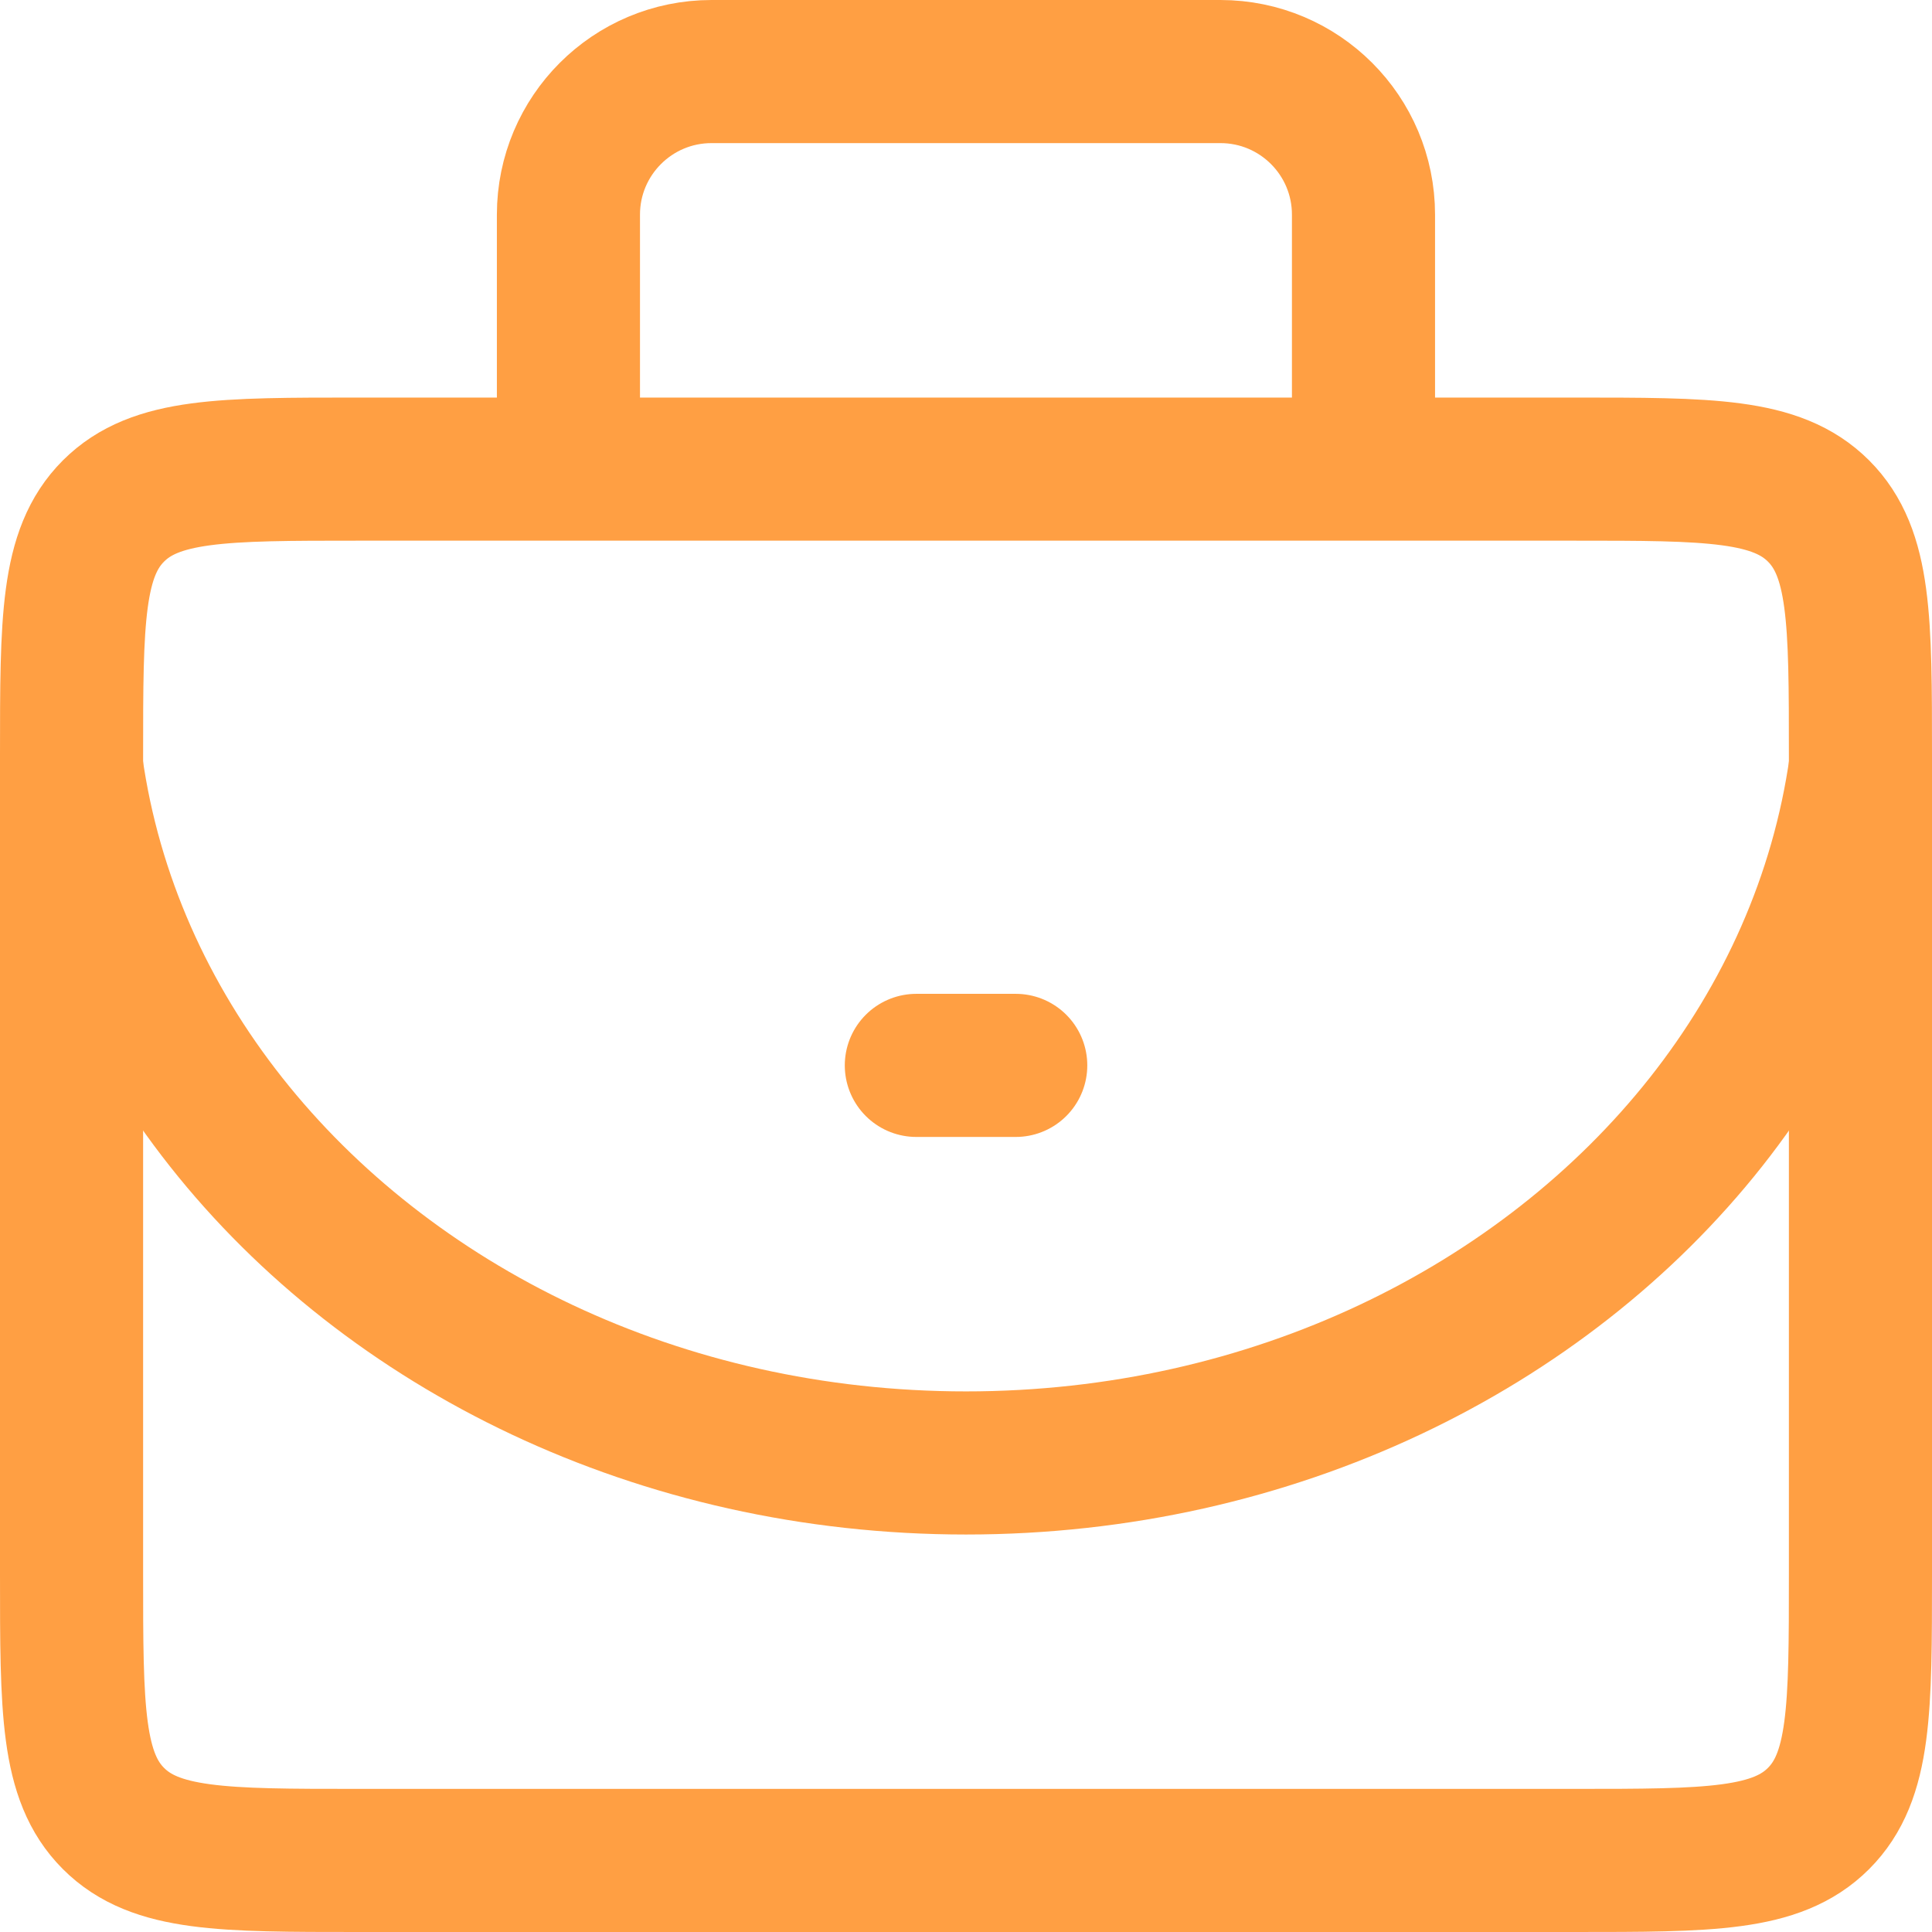 <svg width="27" height="27" viewBox="0 0 27 27" fill="none" xmlns="http://www.w3.org/2000/svg">
<path d="M1 10.556C1 8.67 1 7.727 1.586 7.141C2.172 6.556 3.114 6.556 5 6.556H5.167H21.833H22C23.886 6.556 24.828 6.556 25.414 7.141C26 7.727 26 8.67 26 10.556V22C26 23.886 26 24.828 25.414 25.414C24.828 26 23.886 26 22 26H19.056H7.944H5C3.114 26 2.172 26 1.586 25.414C1 24.828 1 23.886 1 22V10.556Z" stroke="#FF9F43" stroke-width="2" stroke-linejoin="round"/>
<path d="M7.944 6.556V3C7.944 1.895 8.84 1 9.944 1H17.055C18.16 1 19.055 1.895 19.055 3V6.556" stroke="#FF9F43" stroke-width="2" stroke-linejoin="round"/>
<path d="M1 10.722C1.259 12.551 2.021 14.241 3.161 15.682C5.437 18.561 9.219 20.445 13.5 20.445C17.781 20.445 21.563 18.561 23.84 15.682C24.979 14.241 25.741 12.551 26 10.722" stroke="#FF9F43" stroke-width="2" stroke-linecap="round"/>
<path d="M12.806 14.889H14.195" stroke="#FF9F43" stroke-width="2" stroke-linecap="round" stroke-linejoin="round"/>
</svg>
